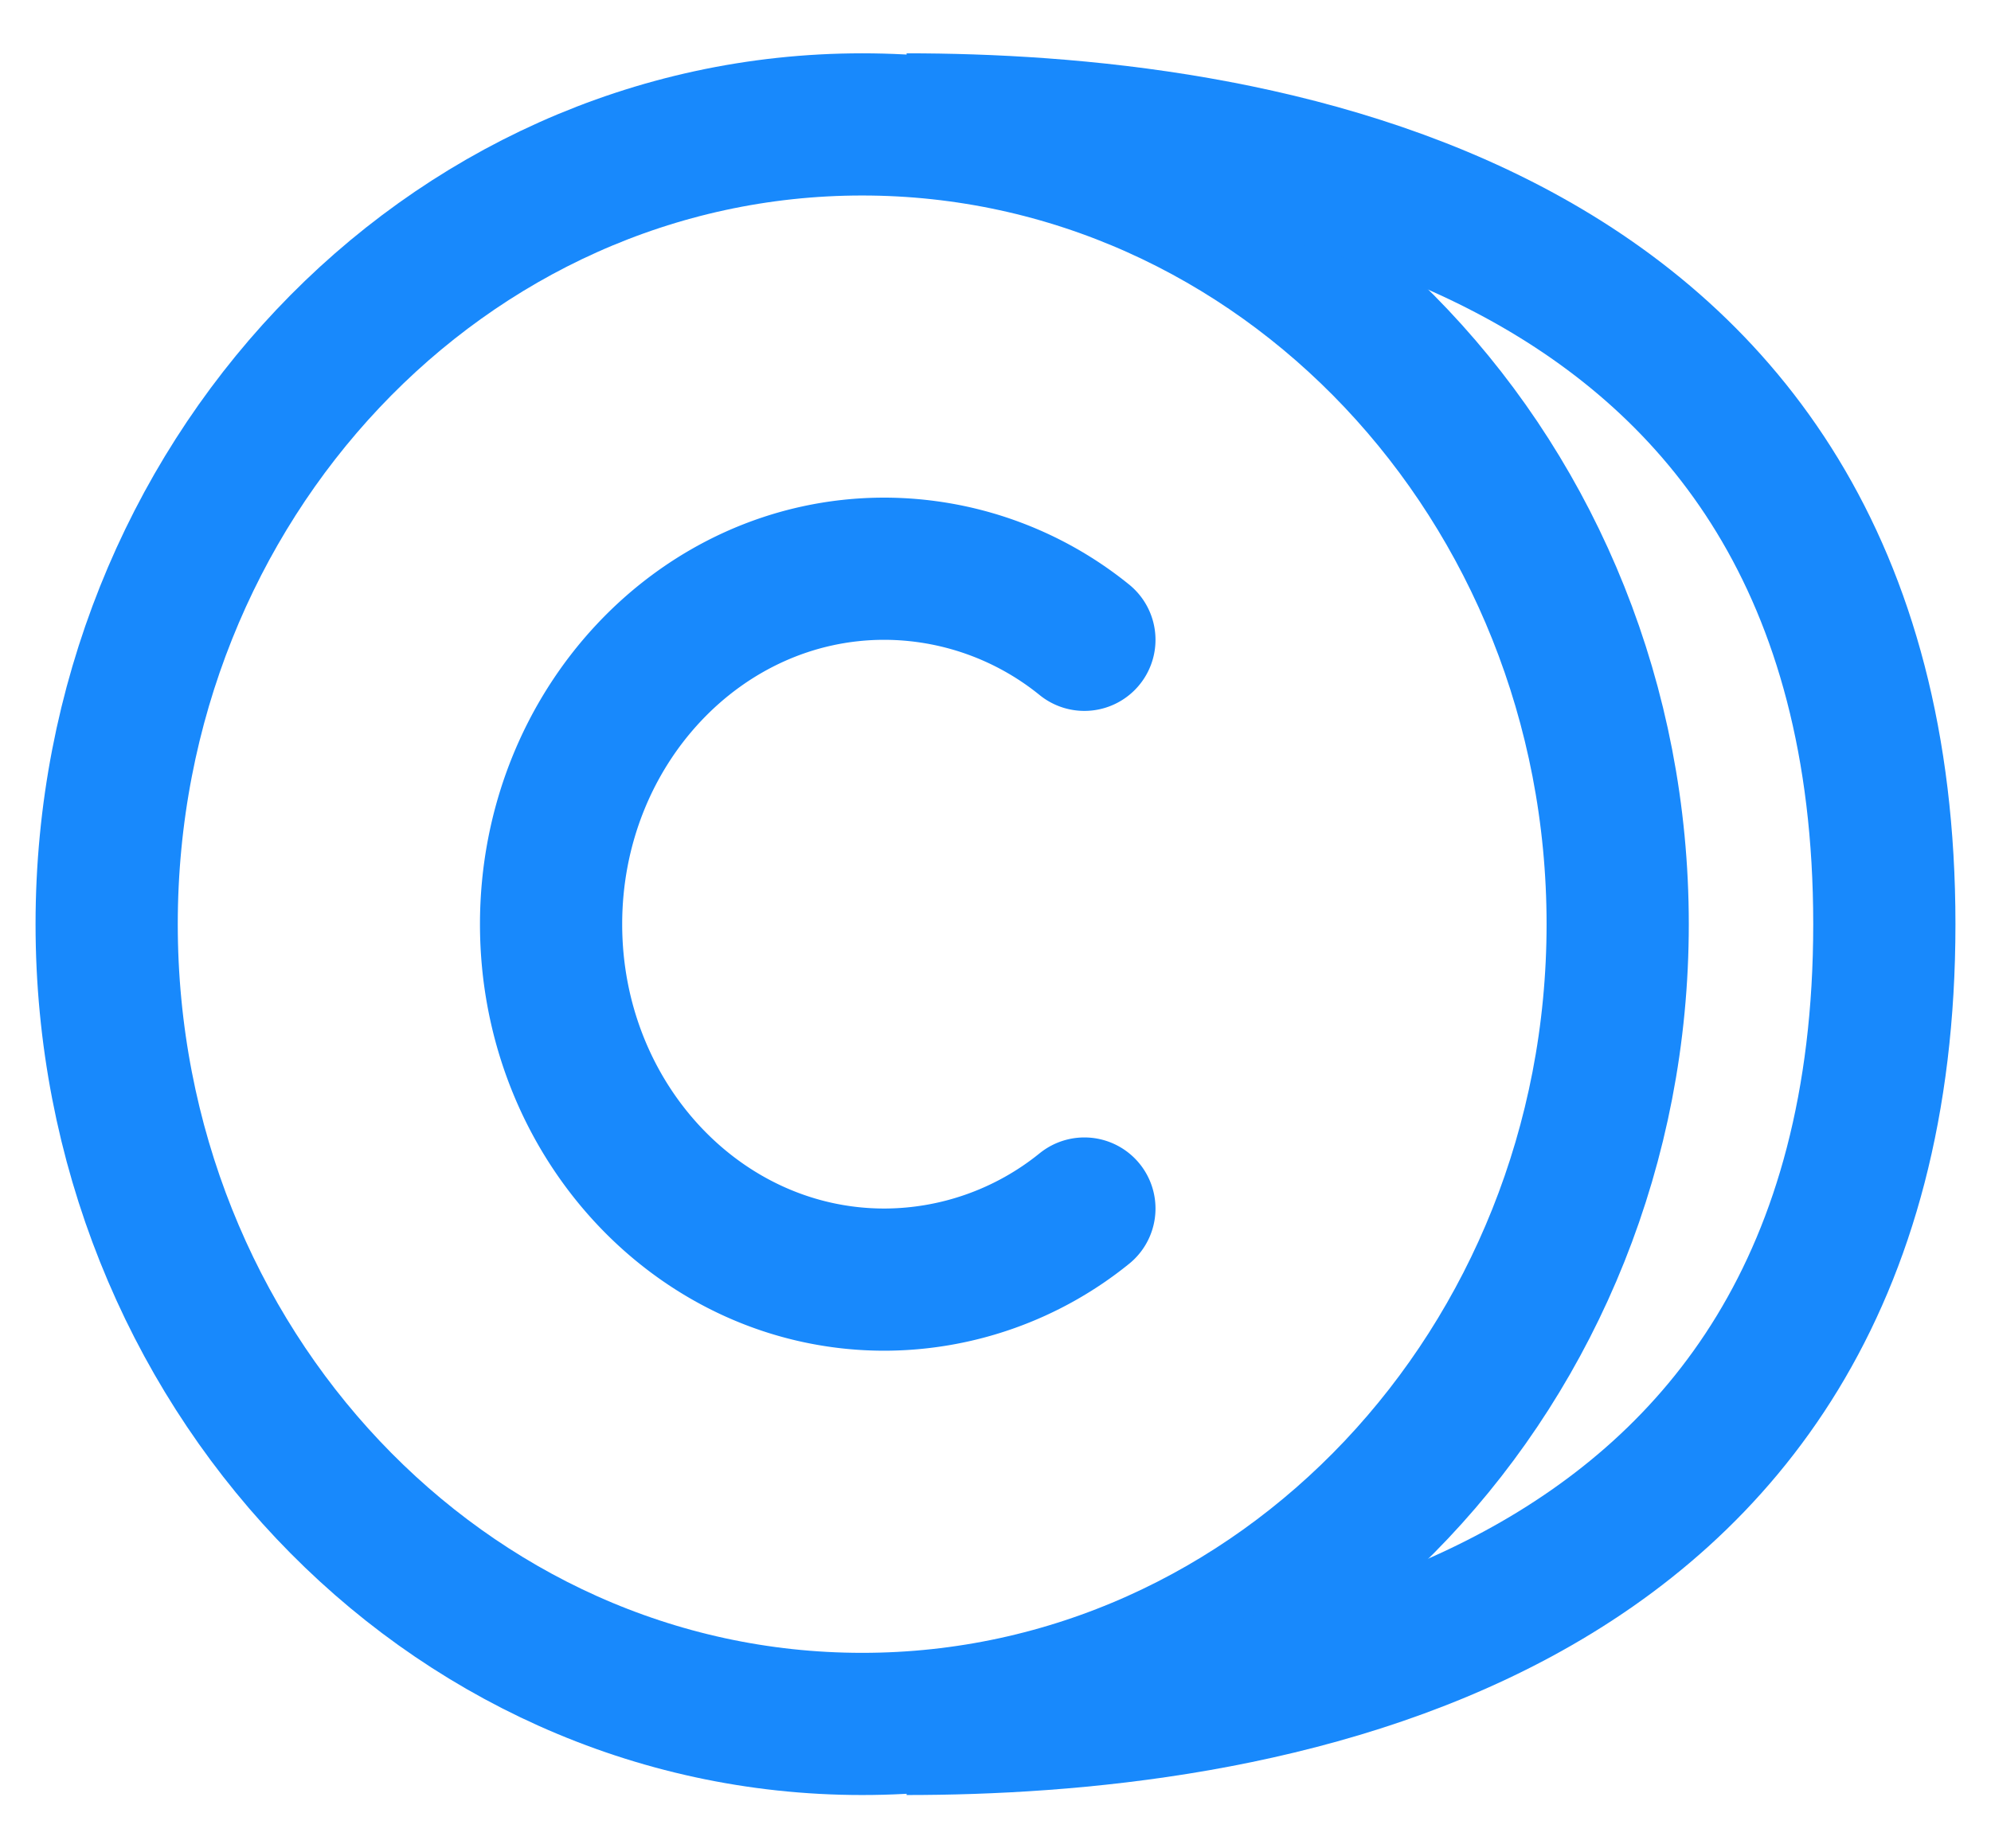 <svg xmlns="http://www.w3.org/2000/svg" width="28" height="26" fill="none" viewBox="0 0 28 26">
  <path stroke="#1889FC" stroke-linecap="round" stroke-linejoin="round" stroke-width="2" d="M12.125 24.25C6.257 24.25 1.5 19.213 1.5 13S6.257 1.75 12.125 1.75 22.75 6.787 22.75 13s-4.757 11.25-10.625 11.25z"/>
  <path stroke="#1889FC" stroke-linecap="round" stroke-linejoin="round" stroke-width="2" d="M15.25 9a4.479 4.479 0 00-2.813-1C9.85 8 7.75 10.238 7.75 13s2.099 5 4.688 5a4.481 4.481 0 002.812-1"/>
  <path stroke="#1889FC" stroke-width="2" d="M12.75 1.75C17.334 1.75 26.5 2.875 26.5 13s-9.166 11.25-13.75 11.25"/>
</svg>
